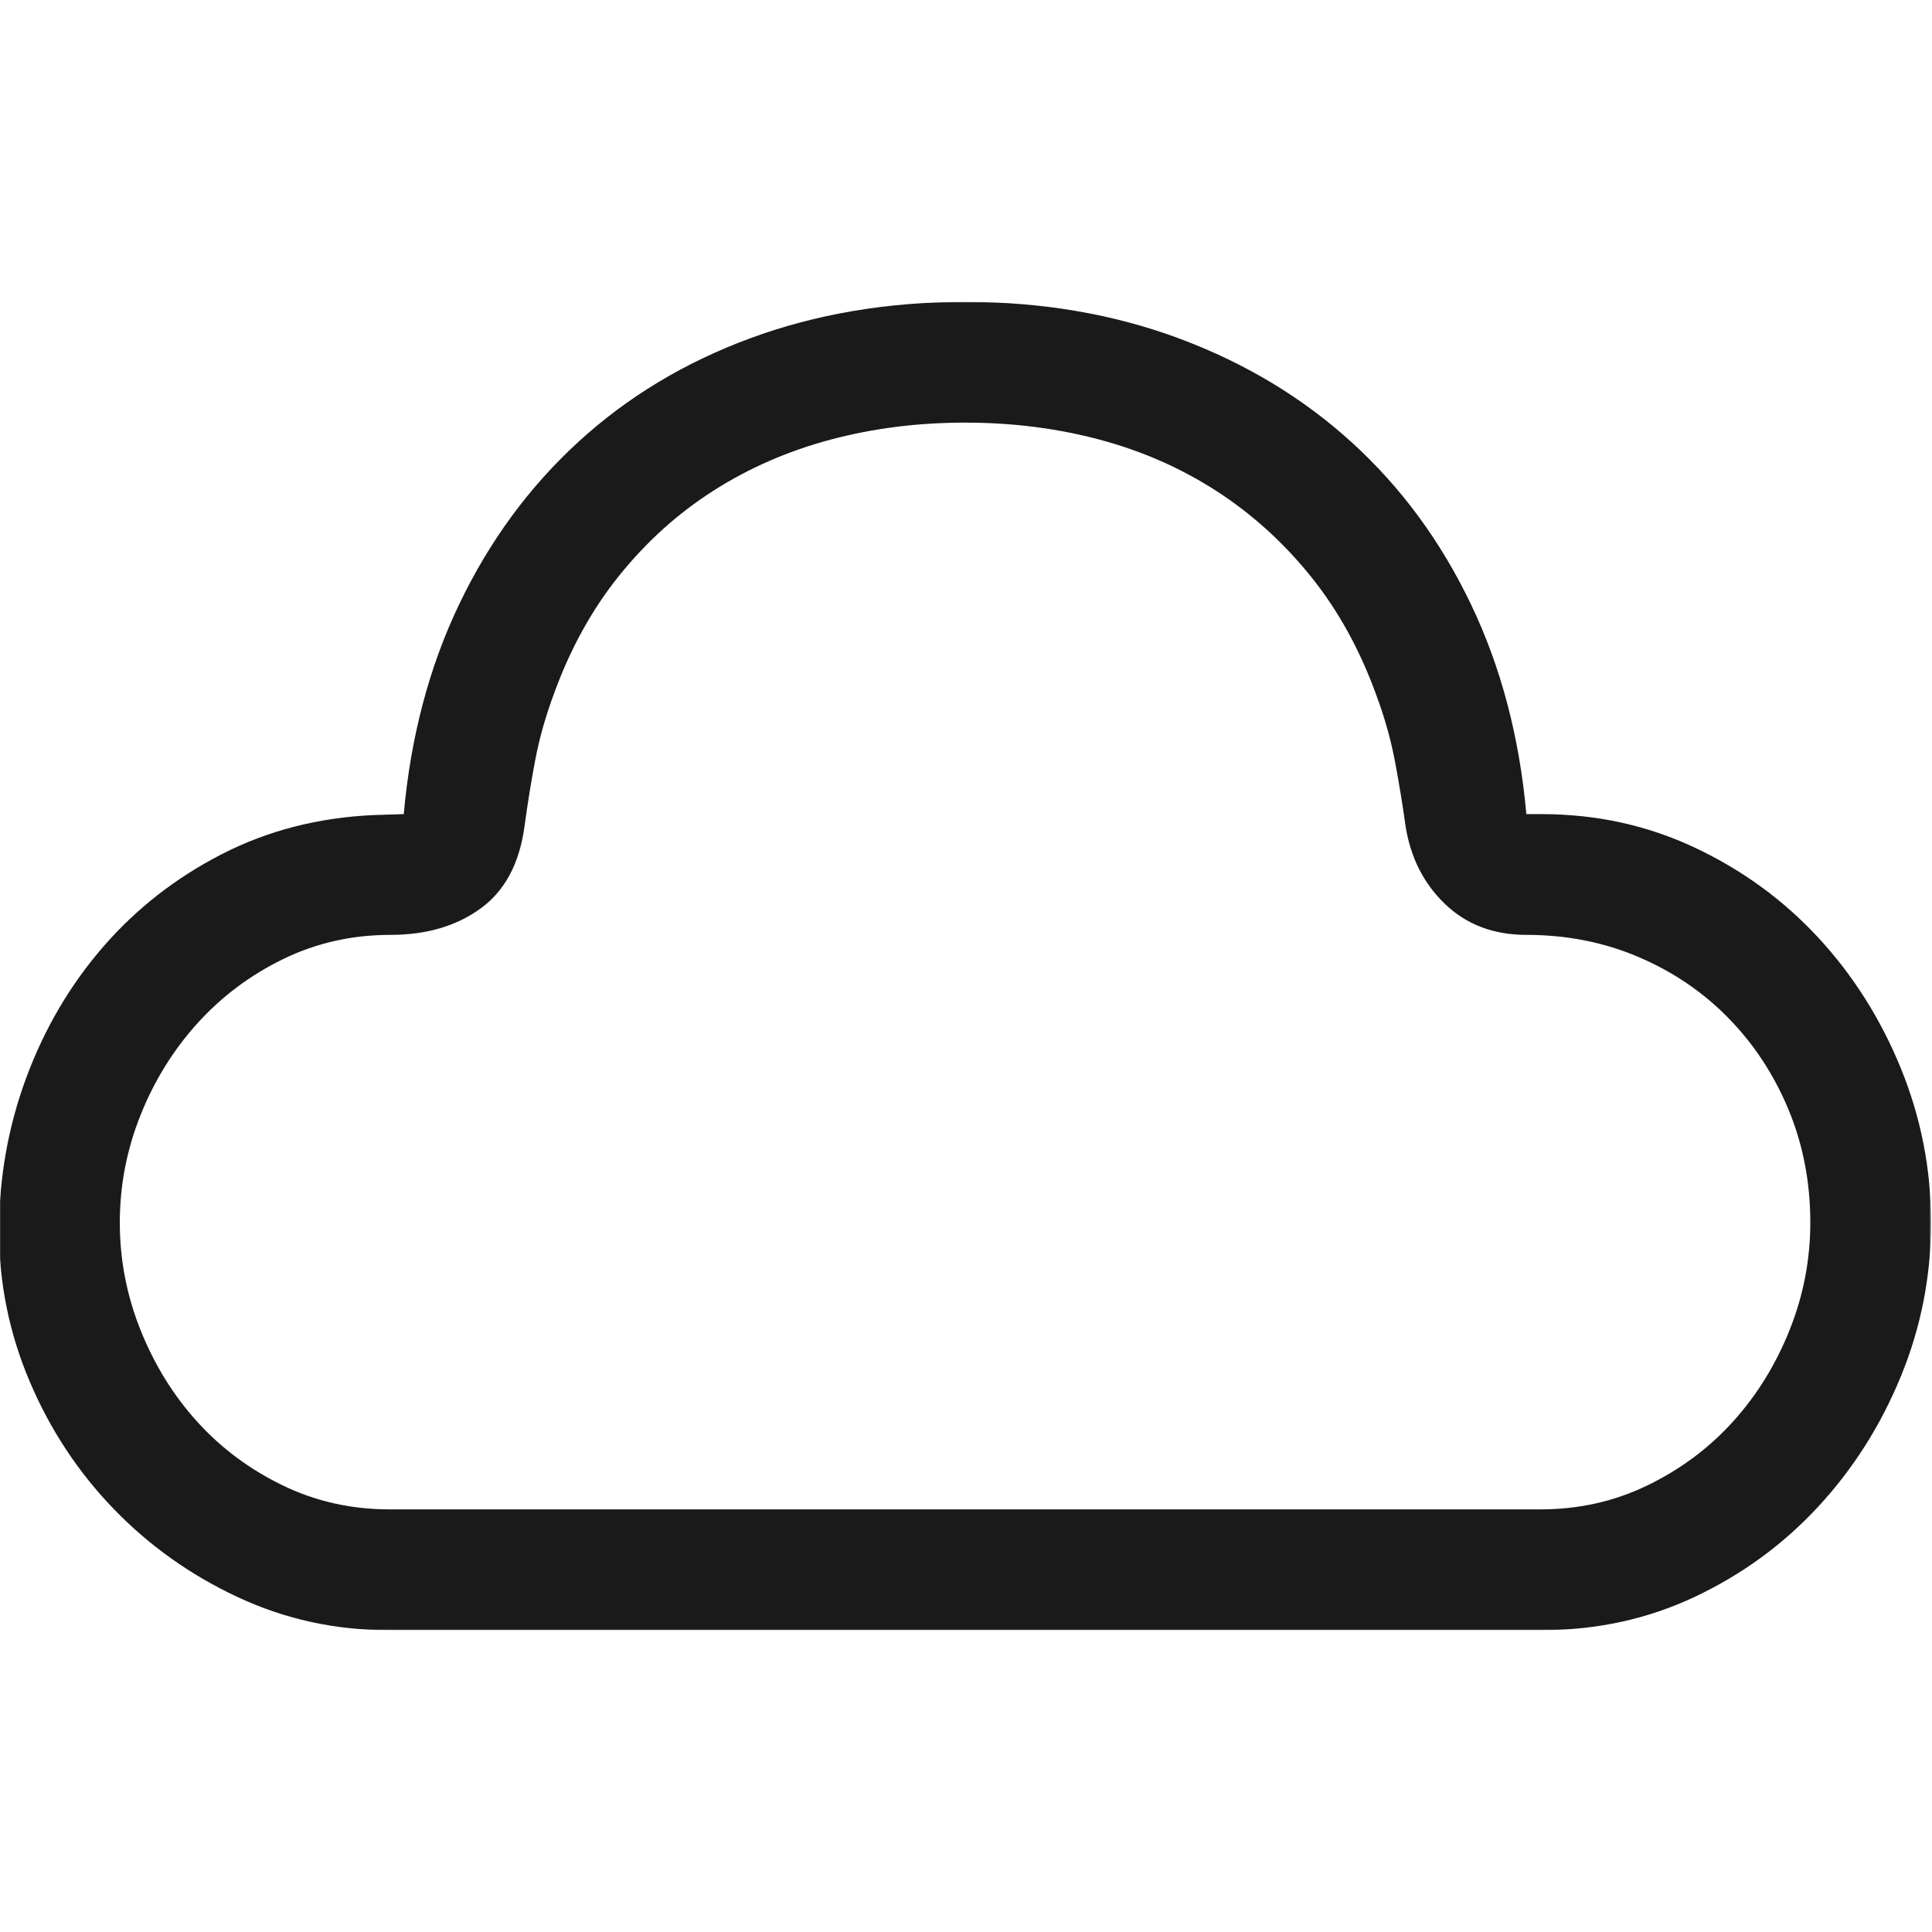 <svg width="1024" height="1024" viewBox="0 0 1024 1024" fill="none" xmlns="http://www.w3.org/2000/svg">
<g clip-path="url(#clip0_47_1339)">
<mask id="mask0_47_1339" style="mask-type:luminance" maskUnits="userSpaceOnUse" x="-1" y="160" width="1025" height="704">
<path d="M1023.5 160H-0.5V864H1023.5V160Z" fill="white"/>
</mask>
<g mask="url(#mask0_47_1339)">
<path d="M205.5 864C177.5 864 151 858.167 126 846.5C101 834.833 79.083 819.25 60.25 799.75C41.417 780.25 26.583 757.75 15.75 732.25C4.917 706.75 -0.5 680.167 -0.5 652.5C-0.5 624.167 4.333 597 14 571C23.667 545 37.25 521.917 54.75 501.75C72.25 481.583 93.167 465.25 117.5 452.75C141.833 440.25 168.667 433.333 198 432L214 431.5C217.667 390.5 227.5 353.333 243.5 320C259.5 286.667 280.5 258.083 306.5 234.25C332.5 210.417 362.917 192.083 397.75 179.25C432.583 166.417 470.5 160 511.5 160C552.5 160 590.417 166.5 625.25 179.5C660.083 192.5 690.5 210.833 716.5 234.5C742.5 258.167 763.5 286.667 779.5 320C795.5 353.333 805.333 390.5 809 431.5H817C846 431.5 873.083 437.417 898.25 449.25C923.417 461.083 945.25 477 963.75 497C982.25 517 996.833 540.083 1007.5 566.25C1018.17 592.417 1023.5 619.667 1023.5 648C1023.5 676.333 1018.17 703.5 1007.5 729.5C996.833 755.5 982.25 778.5 963.75 798.5C945.25 818.5 923.5 834.417 898.5 846.25C873.5 858.083 846.5 864 817.5 864H205.5ZM816.5 800C836.833 800 855.75 795.75 873.25 787.25C890.75 778.75 905.833 767.5 918.5 753.5C931.167 739.5 941.167 723.333 948.5 705C955.833 686.667 959.5 667.667 959.5 648C959.5 626.667 955.667 606.75 948 588.25C940.333 569.75 929.75 553.583 916.25 539.75C902.75 525.917 886.833 515.083 868.5 507.25C850.167 499.417 830.333 495.5 809 495.5C791.667 495.5 777.333 490.083 766 479.25C754.667 468.417 747.667 454.667 745 438C743.333 426 741.417 414.333 739.25 403C737.083 391.667 733.833 380.167 729.5 368.5C720.833 344.5 709.25 323.5 694.75 305.5C680.25 287.5 663.583 272.417 644.75 260.25C625.917 248.083 605.25 239 582.75 233C560.25 227 536.5 224 511.5 224C486.5 224 462.75 227 440.25 233C417.75 239 397.083 248 378.25 260C359.417 272 342.75 287 328.25 305C313.75 323 302.167 344 293.5 368C289.167 379.667 285.917 391.167 283.75 402.5C281.583 413.833 279.667 425.667 278 438C275.333 457.667 267.583 472.167 254.75 481.5C241.917 490.833 226 495.5 207 495.5C186.667 495.5 167.75 499.75 150.25 508.25C132.75 516.75 117.583 528.083 104.75 542.25C91.917 556.417 81.833 572.667 74.5 591C67.167 609.333 63.5 628.333 63.5 648C63.5 667.667 67.167 686.667 74.5 705C81.833 723.333 91.833 739.5 104.5 753.5C117.167 767.5 132.25 778.75 149.75 787.25C167.25 795.75 186.167 800 206.5 800H816.5Z" fill="black" fill-opacity="0.896"/>
</g>
</g>
<defs>
<clipPath id="clip0_47_1339">
<rect width="1024" height="1024" fill="white"/>
</clipPath>
</defs>
</svg>
